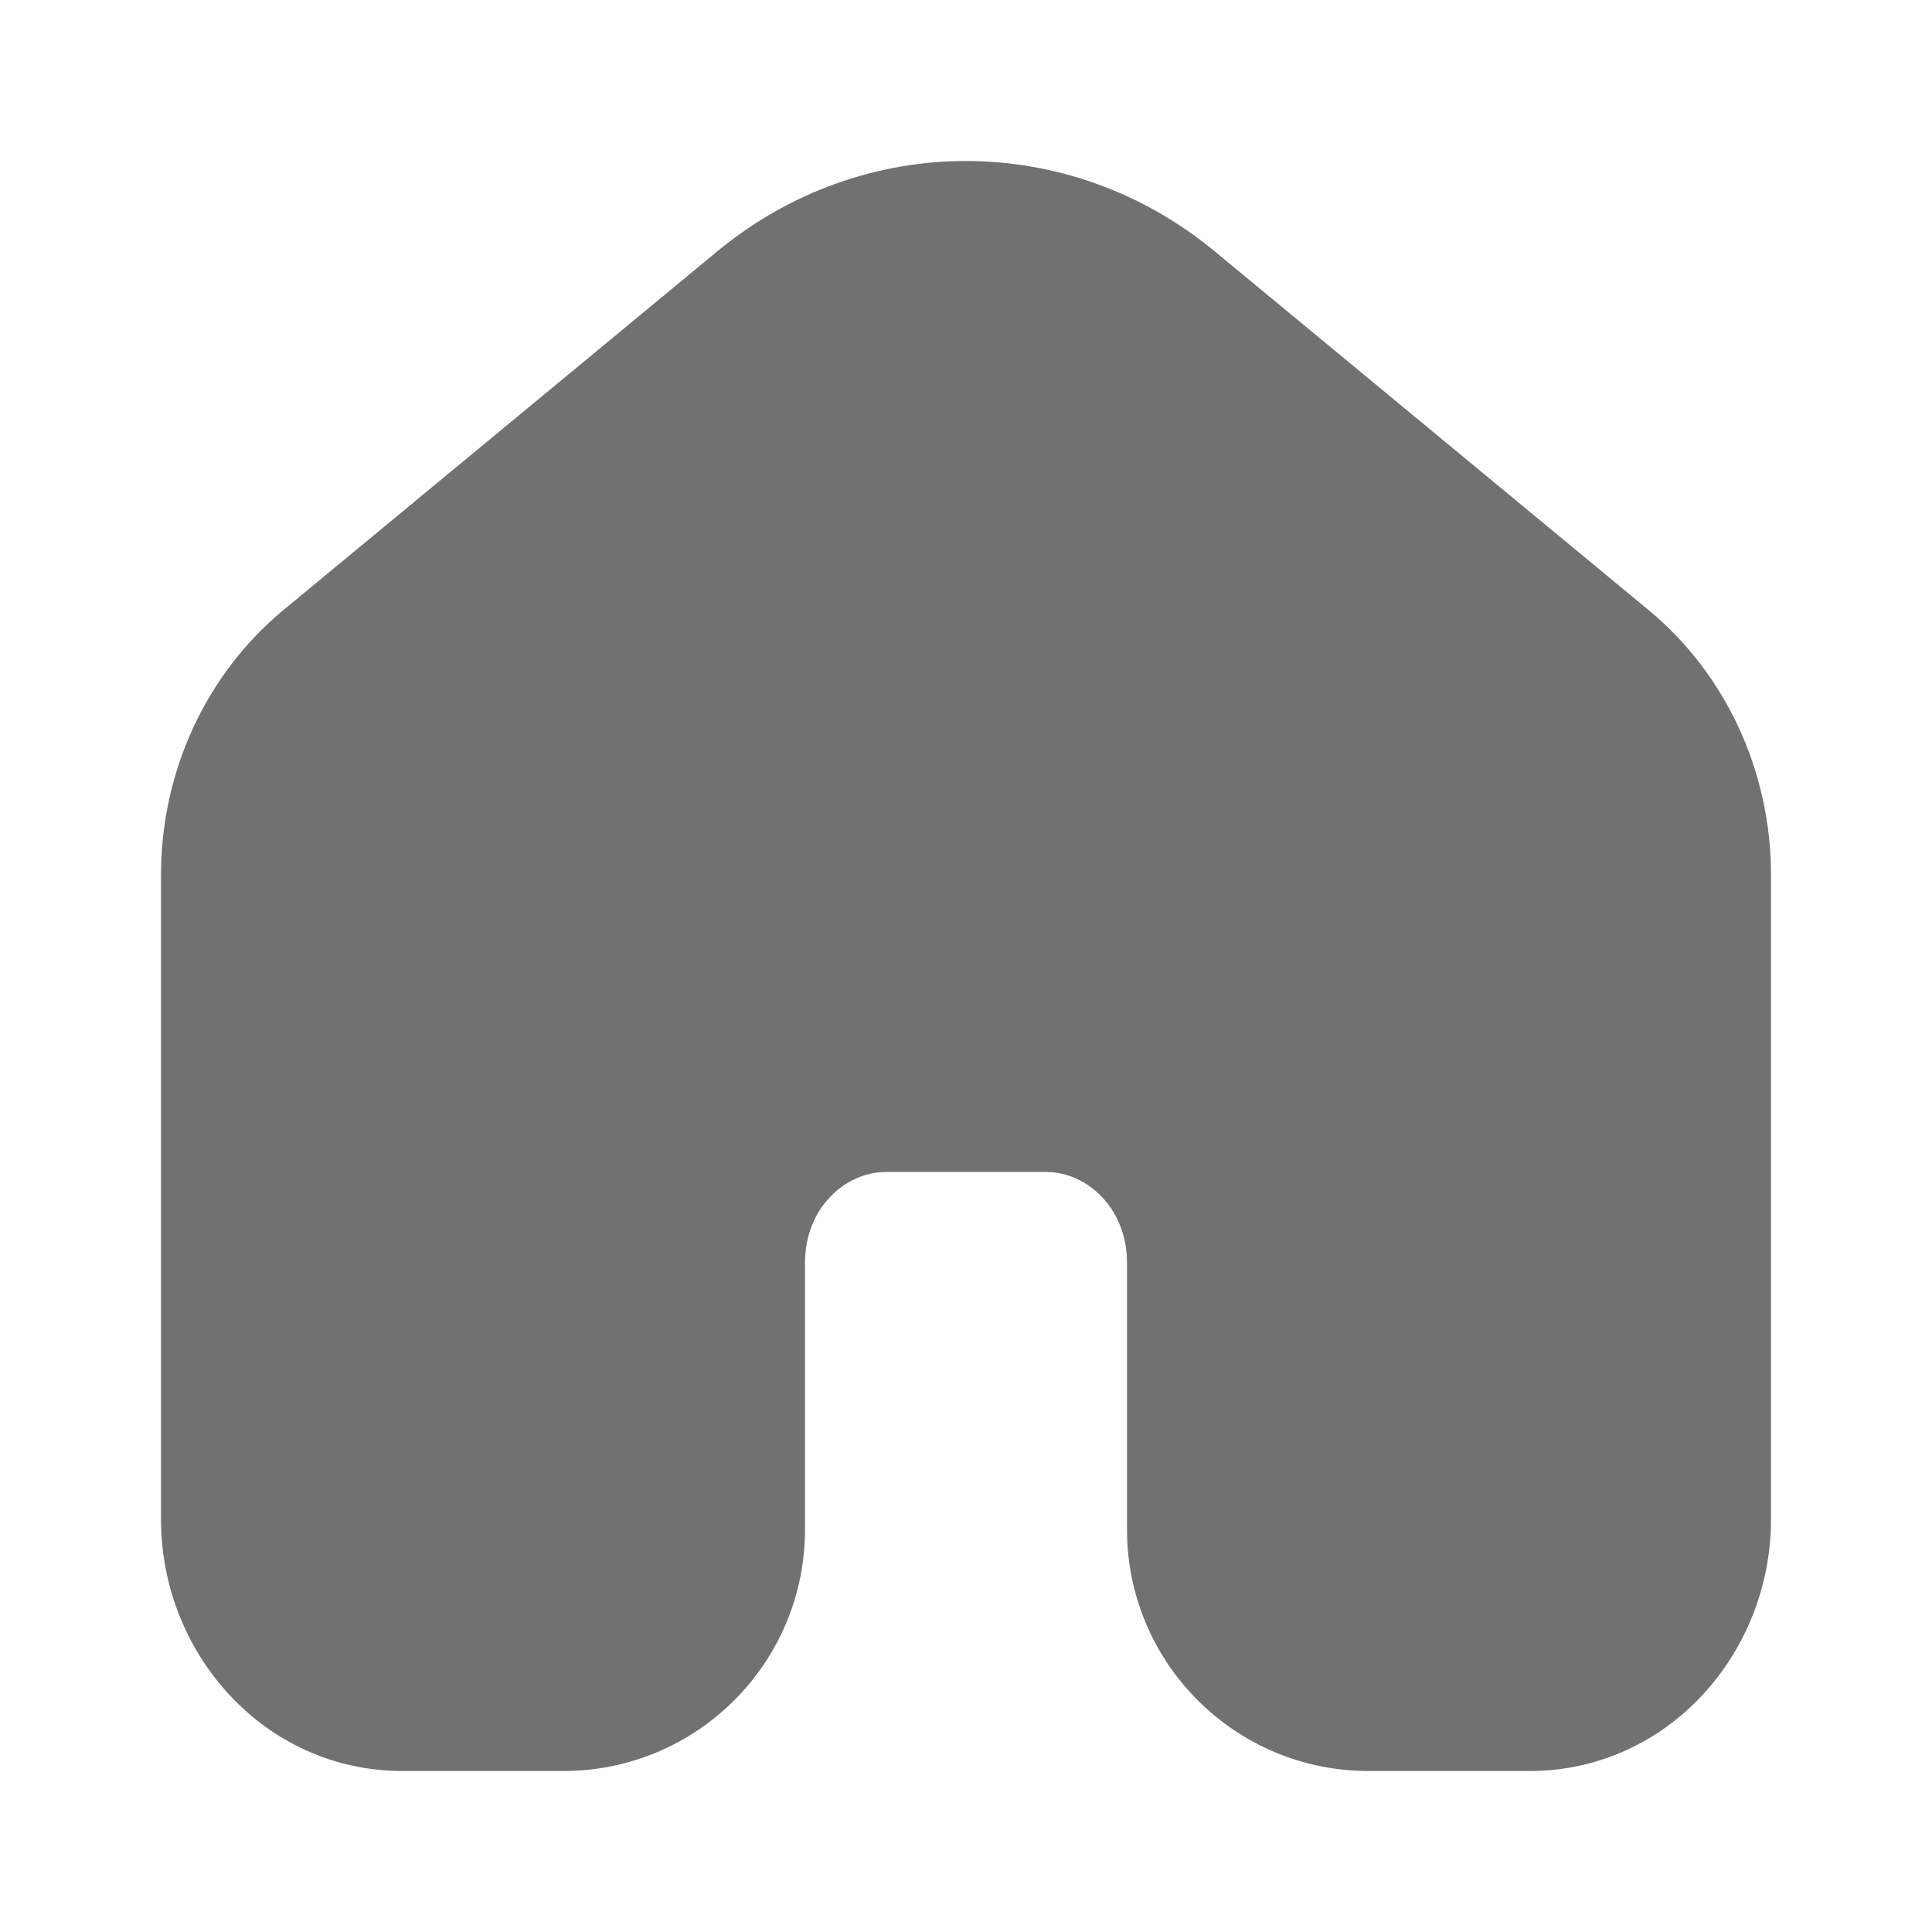 <svg width="24" height="24" viewBox="0 0 24 24" fill="none" xmlns="http://www.w3.org/2000/svg">
<path fill-rule="evenodd" clip-rule="evenodd" d="M20.479 7.578L15.093 3.125C13.279 1.625 10.721 1.625 8.907 3.125L3.521 7.578C2.551 8.381 2 9.597 2 10.866V18.874C2 20.542 3.286 22 5 22H7C8.657 22 10 20.657 10 19V15.685C10 15.004 10.504 14.559 11 14.559H13C13.496 14.559 14 15.004 14 15.685V19C14 20.657 15.343 22 17 22H19C20.714 22 22 20.542 22 18.874V10.866C22 9.597 21.449 8.381 20.479 7.578Z" fill="#727171"/>
</svg>
